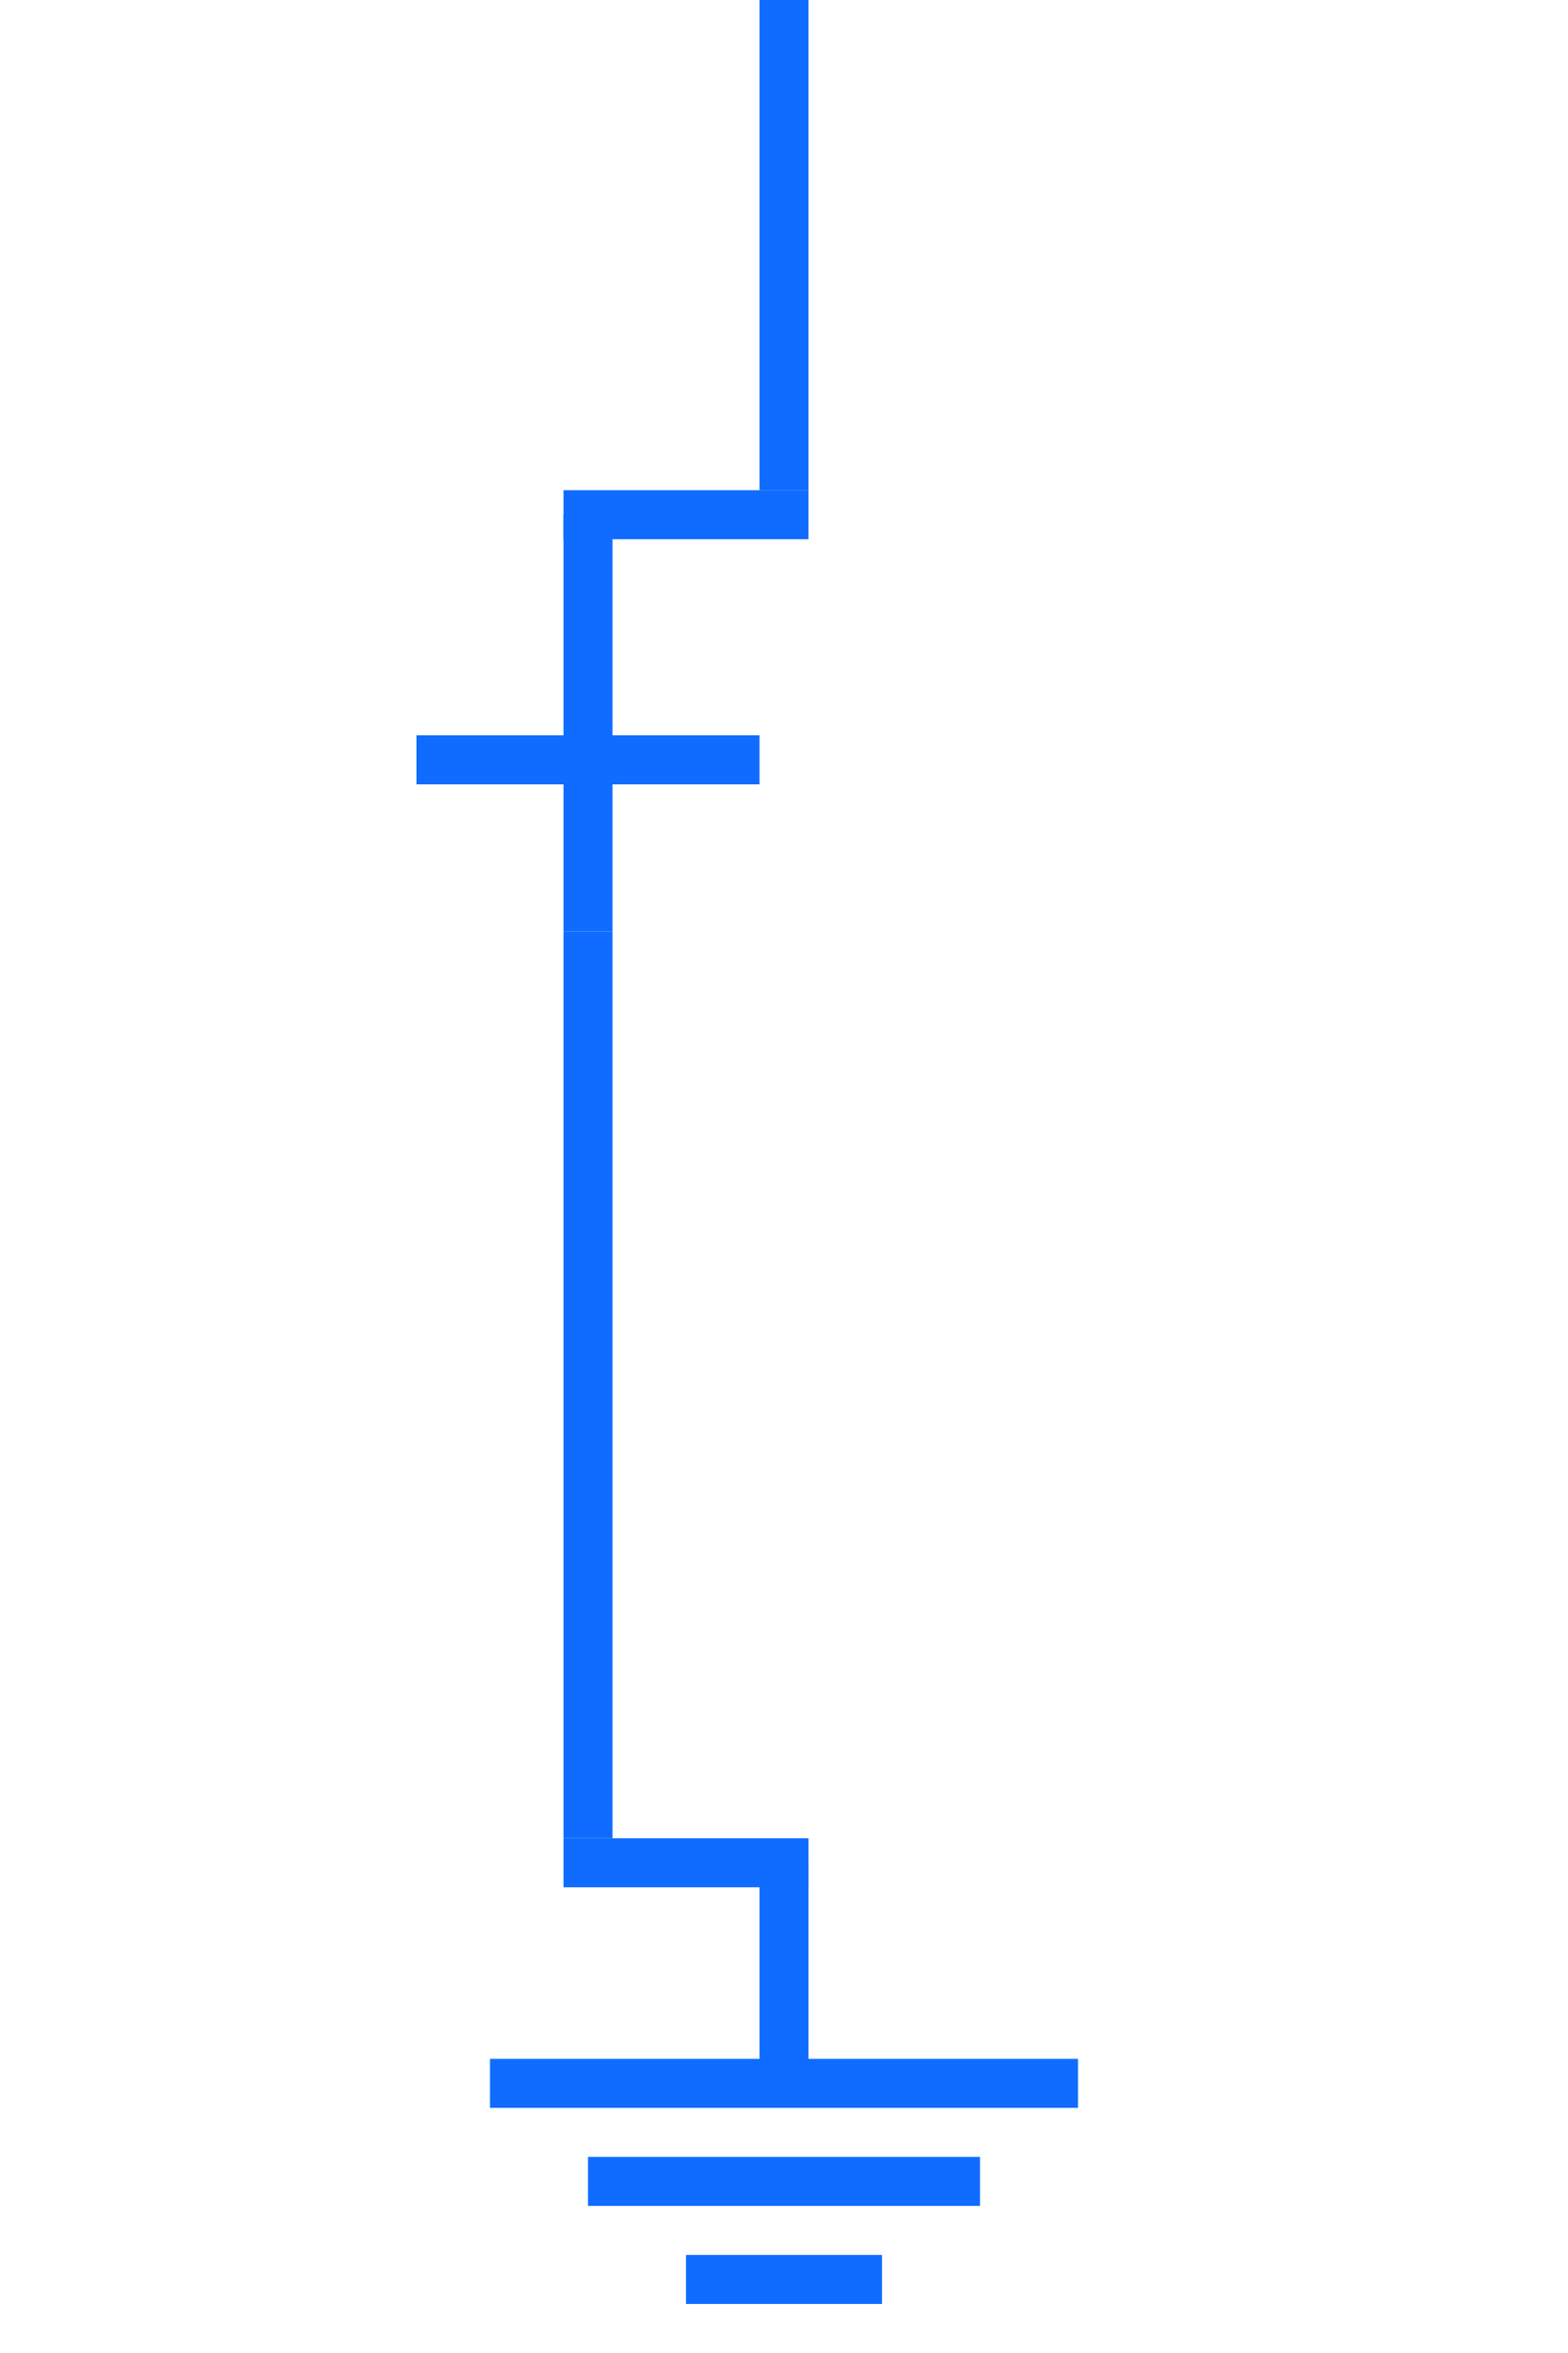 <?xml version="1.0" encoding="UTF-8"?>
<svg width="32px" height="48px" viewBox="-4.0 0.0 32 48" version="1.1" xmlns="http://www.w3.org/2000/svg" xmlns:xlink="http://www.w3.org/1999/xlink">
    <!-- Generator: Sketch 52.5 (67469) - http://www.bohemiancoding.com/sketch -->
    <title>ground-switch-closed-iec</title>
    <desc>Created with Sketch.</desc>
    <g id="Project-Modelling-–-GIS-&amp;-SLD" stroke="none" stroke-width="1" fill="none" fill-rule="evenodd" opacity="1">
        <g id="Artboard" transform="translate(-1504, -748)" fill-rule="nonzero">
            <g id="32-/-sld-/-vertical-/-box-icon-/-normal-copy-2" transform="translate(1500, 740)">
                <g id="sld-/-iec-/-ground-switch-(closed)-/-black" transform="translate(4, 8)">
                    <path d="M12,0 L12,10" id="Path" stroke="#0f6cff" stroke-width="1"></path>
                    <path d="M10,8 L10,13" id="Path" stroke="#0f6cff" stroke-width="1" transform="translate(10, 10.5) rotate(90) translate(-10, -10.5) "></path>
                    <path d="M10,35.5 L10,40.5" id="Path" stroke="#0f6cff" stroke-width="1" transform="translate(10, 38) rotate(90) translate(-10, -38) "></path>
                    <path d="M8,10.5 L8,19" id="Path" stroke="#0f6cff" stroke-width="1"></path>
                    <path d="M8,19 L8,37.5" id="Path" stroke="#0f6cff" stroke-width="1"></path>
                    <path d="M12,38 L12,42.5" id="Path" stroke="#0f6cff" stroke-width="1"></path>
                    <rect id="Rectangle" fill="#0f6cff" x="6" y="42" width="12" height="1"></rect>
                    <rect id="Rectangle" fill="#0f6cff" x="8" y="44" width="8" height="1"></rect>
                    <rect id="Rectangle" fill="#0f6cff" x="10" y="46" width="4" height="1"></rect>
                    <path d="M7.5,11.5 L7.5,18.5" id="Path" stroke="#0f6cff" stroke-width="1" transform="translate(7.5, 15.5) rotate(90) translate(-7.5, -15.5) "></path>
                </g>
            </g>
        </g>
    </g>
</svg>